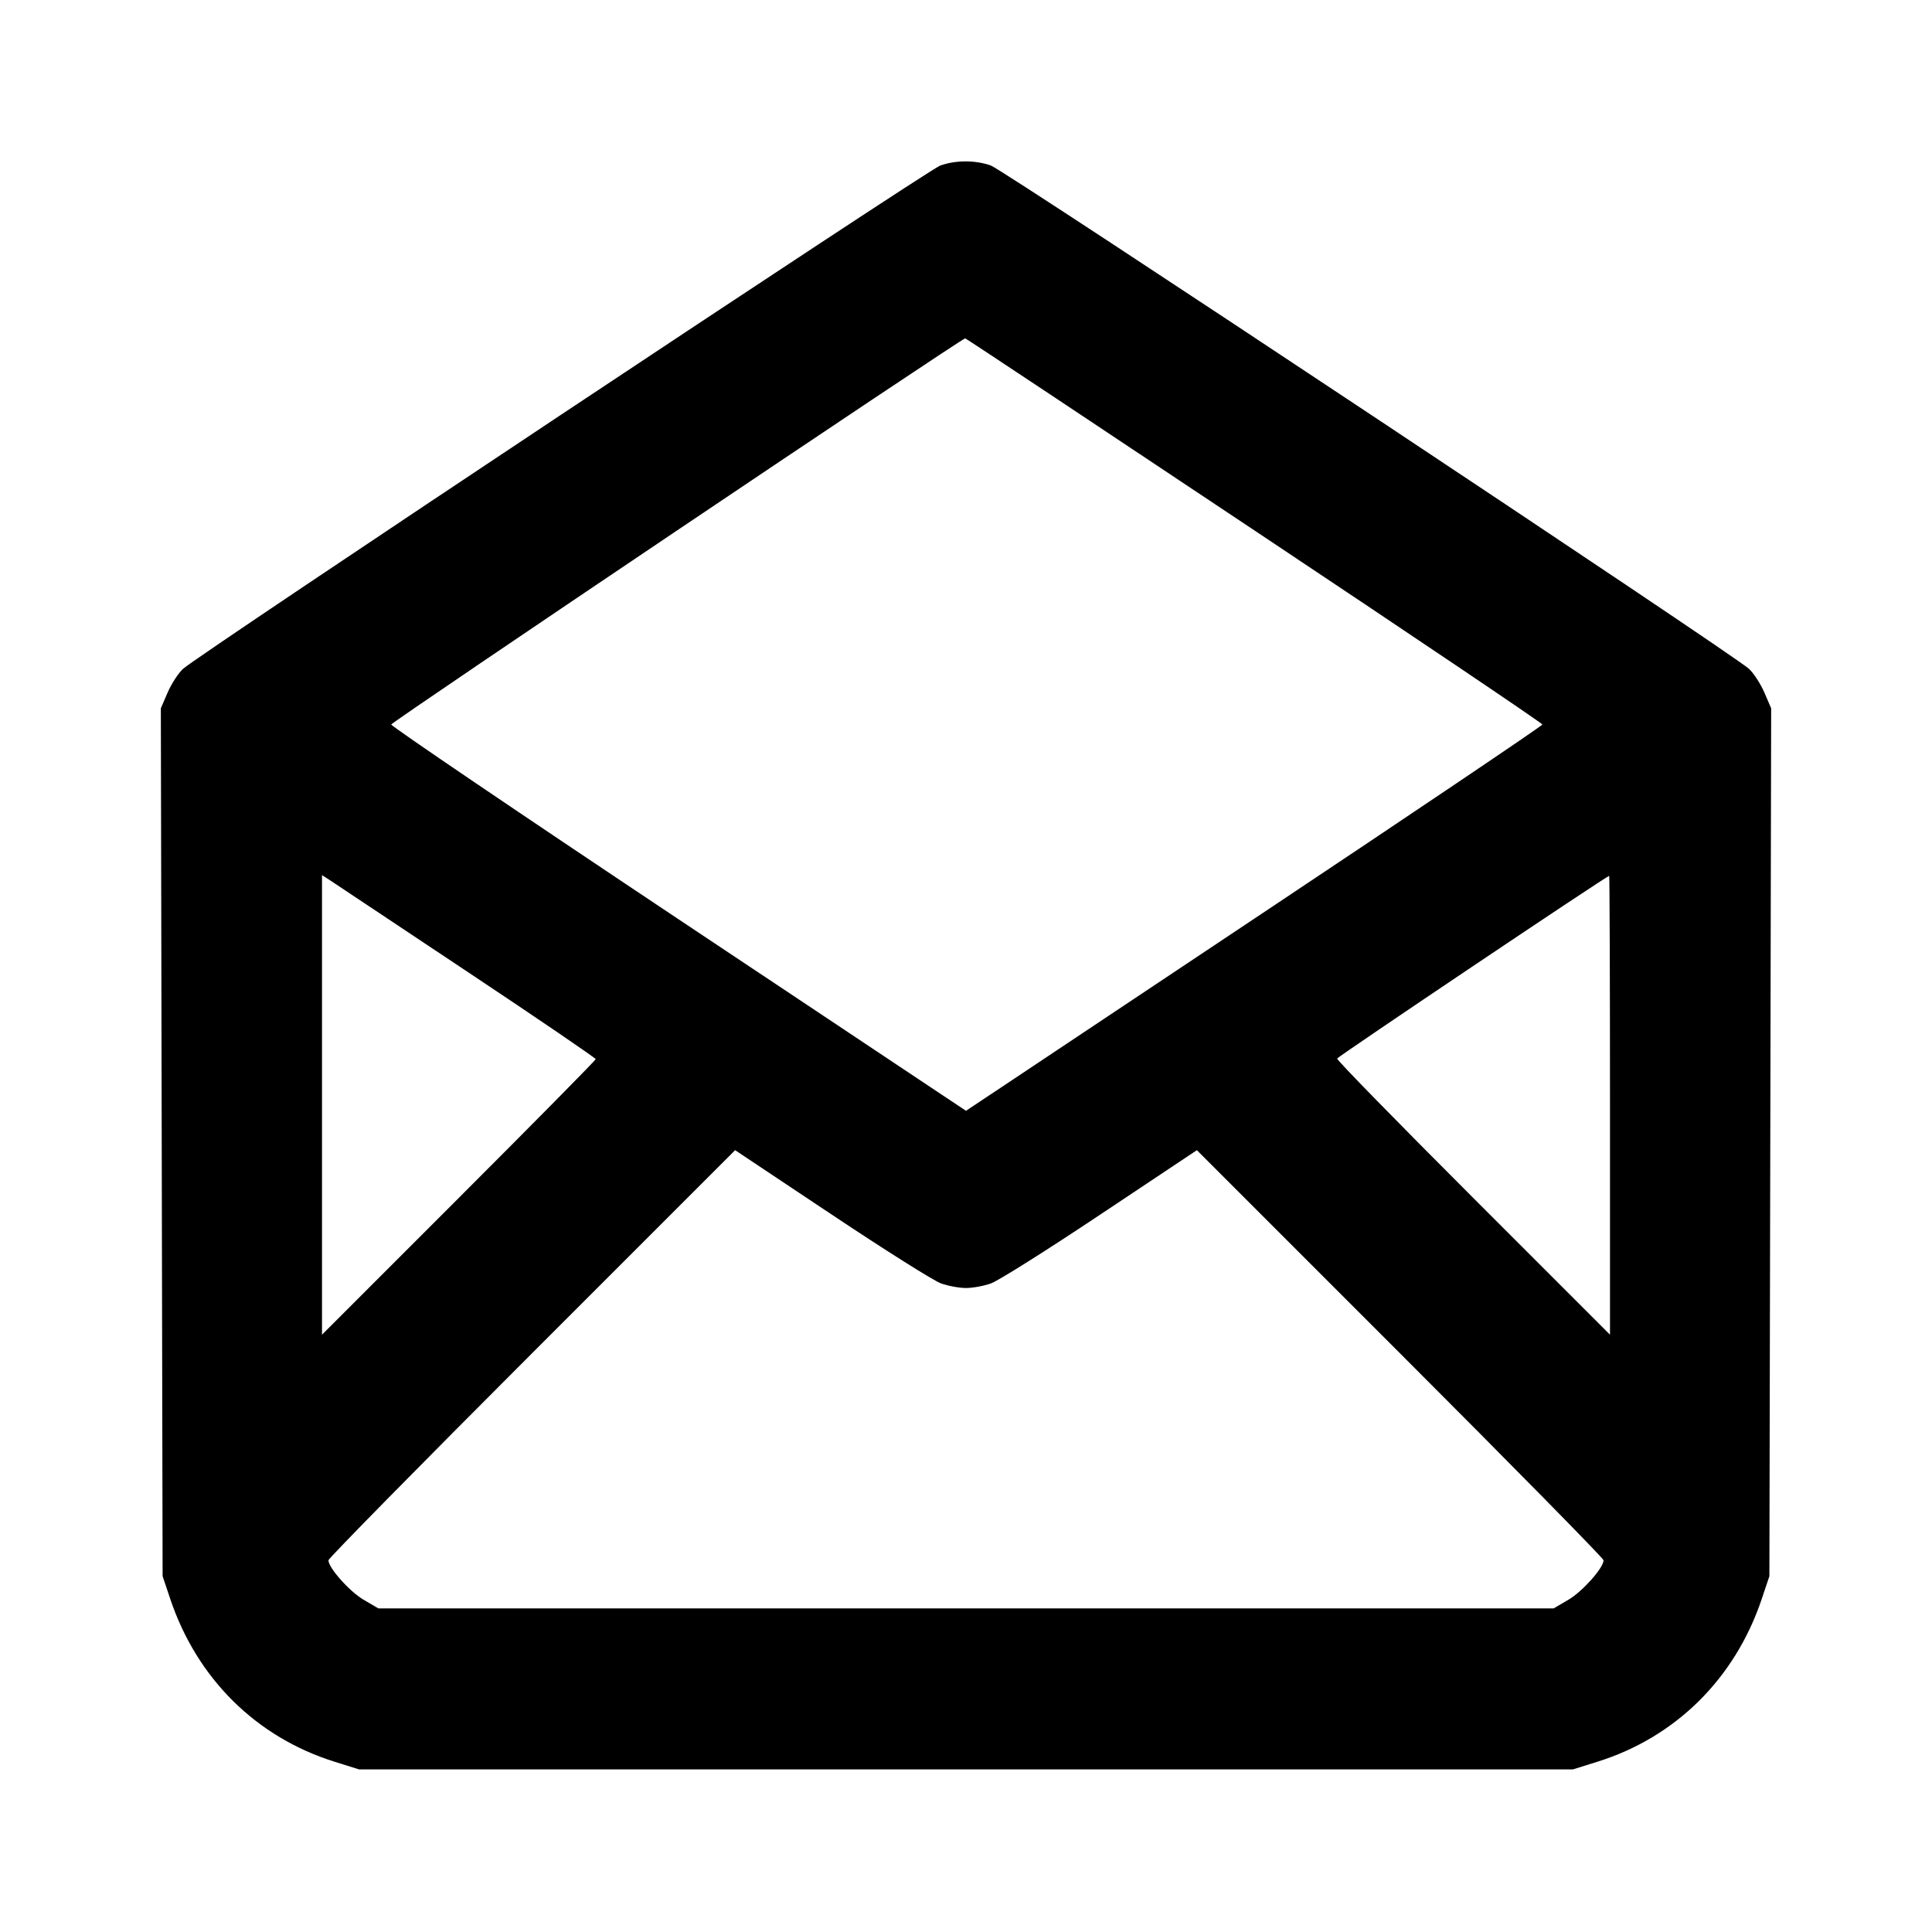 <svg xmlns="http://www.w3.org/2000/svg" width="24" height="24" viewBox="0 0 24 24" fill="none" stroke="currentColor" stroke-width="2" stroke-linecap="round" stroke-linejoin="round"><path d="M11.677 2.058 C 11.520 2.116,2.444 8.148,2.273 8.309 C 2.214 8.364,2.128 8.497,2.082 8.604 L 1.998 8.799 2.009 14.190 L 2.020 19.580 2.114 19.860 C 2.446 20.851,3.184 21.582,4.160 21.886 L 4.460 21.980 12.000 21.980 L 19.540 21.980 19.840 21.886 C 20.816 21.582,21.554 20.851,21.886 19.860 L 21.980 19.580 21.991 14.190 L 22.002 8.799 21.918 8.604 C 21.872 8.497,21.786 8.364,21.727 8.309 C 21.539 8.133,12.474 2.114,12.309 2.056 C 12.114 1.987,11.867 1.988,11.677 2.058 M15.580 6.587 C 17.549 7.899,19.160 8.985,19.160 9.000 C 19.160 9.015,17.549 10.101,15.580 11.413 L 12.000 13.799 8.430 11.420 C 6.466 10.111,4.860 9.022,4.860 9.000 C 4.860 8.971,11.919 4.222,11.990 4.203 C 11.996 4.201,13.611 5.274,15.580 6.587 M5.810 12.074 C 6.685 12.656,7.400 13.144,7.400 13.157 C 7.400 13.170,6.635 13.945,5.700 14.880 L 4.000 16.580 4.000 13.725 L 4.000 10.871 4.110 10.942 C 4.171 10.982,4.935 11.491,5.810 12.074 M20.000 13.730 L 20.000 16.580 18.300 14.880 C 17.365 13.945,16.604 13.167,16.610 13.150 C 16.618 13.125,19.961 10.880,19.990 10.880 C 19.995 10.880,20.000 12.162,20.000 13.730 M11.690 15.943 C 11.778 15.975,11.918 16.000,12.000 16.000 C 12.082 16.000,12.222 15.975,12.310 15.943 C 12.399 15.912,13.010 15.527,13.669 15.087 L 14.868 14.288 17.394 16.814 C 18.783 18.203,19.920 19.359,19.920 19.382 C 19.920 19.476,19.660 19.768,19.486 19.871 L 19.300 19.980 12.000 19.980 L 4.700 19.980 4.514 19.871 C 4.340 19.768,4.080 19.476,4.080 19.382 C 4.080 19.359,5.217 18.203,6.606 16.814 L 9.132 14.288 10.331 15.087 C 10.990 15.527,11.601 15.912,11.690 15.943 " stroke="none" fill-rule="evenodd" fill="black"></path></svg>